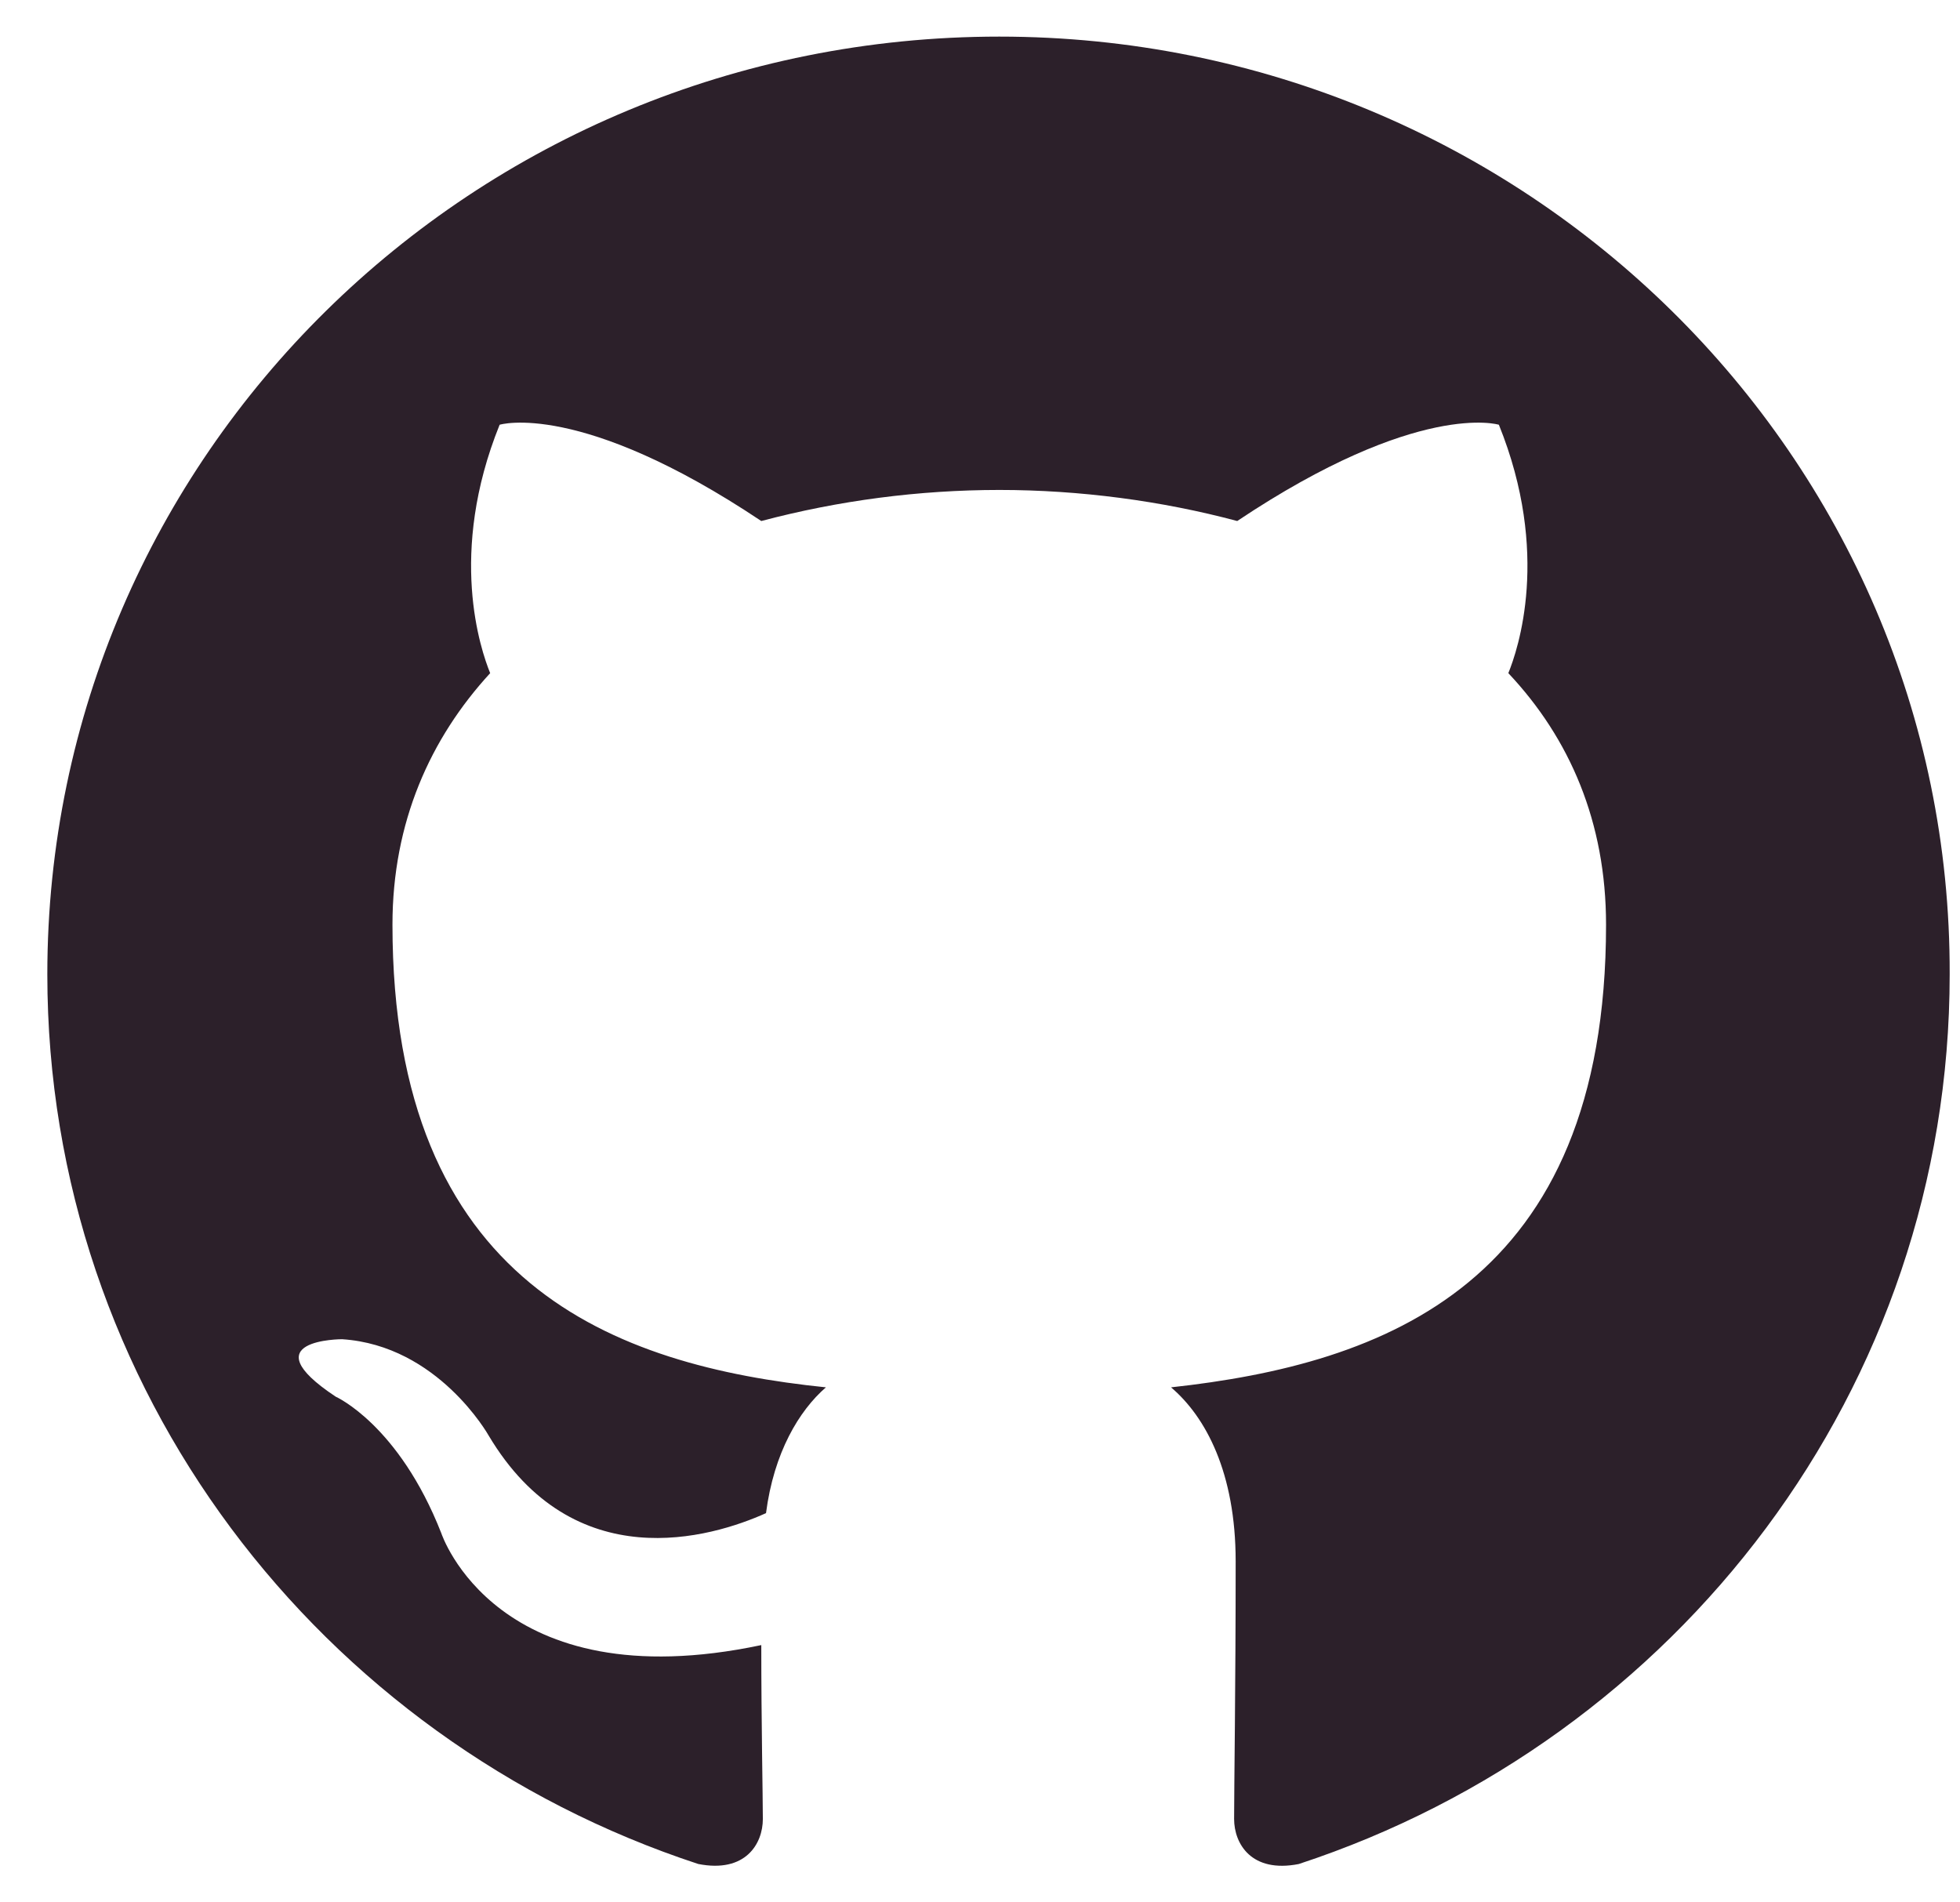 <svg width="34" height="33" viewBox="0 0 34 33" fill="none" xmlns="http://www.w3.org/2000/svg">
<path fill-rule="evenodd" clip-rule="evenodd" d="M17.334 0.635C8.203 0.635 0.821 7.906 0.821 16.902C0.821 24.093 5.55 30.18 12.112 32.334C12.932 32.496 13.233 31.984 13.233 31.554C13.233 31.177 13.206 29.884 13.206 28.537C8.612 29.507 7.656 26.598 7.656 26.598C6.917 24.712 5.824 24.228 5.824 24.228C4.32 23.231 5.933 23.231 5.933 23.231C7.601 23.339 8.476 24.901 8.476 24.901C9.952 27.379 12.331 26.679 13.288 26.248C13.424 25.197 13.862 24.47 14.327 24.066C10.663 23.689 6.808 22.289 6.808 16.04C6.808 14.262 7.464 12.808 8.503 11.677C8.339 11.273 7.765 9.603 8.667 7.368C8.667 7.368 10.062 6.937 13.206 9.038C14.552 8.681 15.94 8.5 17.334 8.499C18.729 8.499 20.15 8.687 21.462 9.038C24.607 6.937 26.001 7.368 26.001 7.368C26.904 9.603 26.329 11.273 26.165 11.677C27.231 12.808 27.86 14.262 27.86 16.04C27.86 22.289 24.005 23.662 20.314 24.066C20.916 24.578 21.435 25.547 21.435 27.083C21.435 29.264 21.408 31.015 21.408 31.553C21.408 31.984 21.709 32.496 22.529 32.335C29.091 30.18 33.821 24.093 33.821 16.902C33.847 7.906 26.439 0.635 17.334 0.635Z" fill="#2C202A"/>
</svg>
